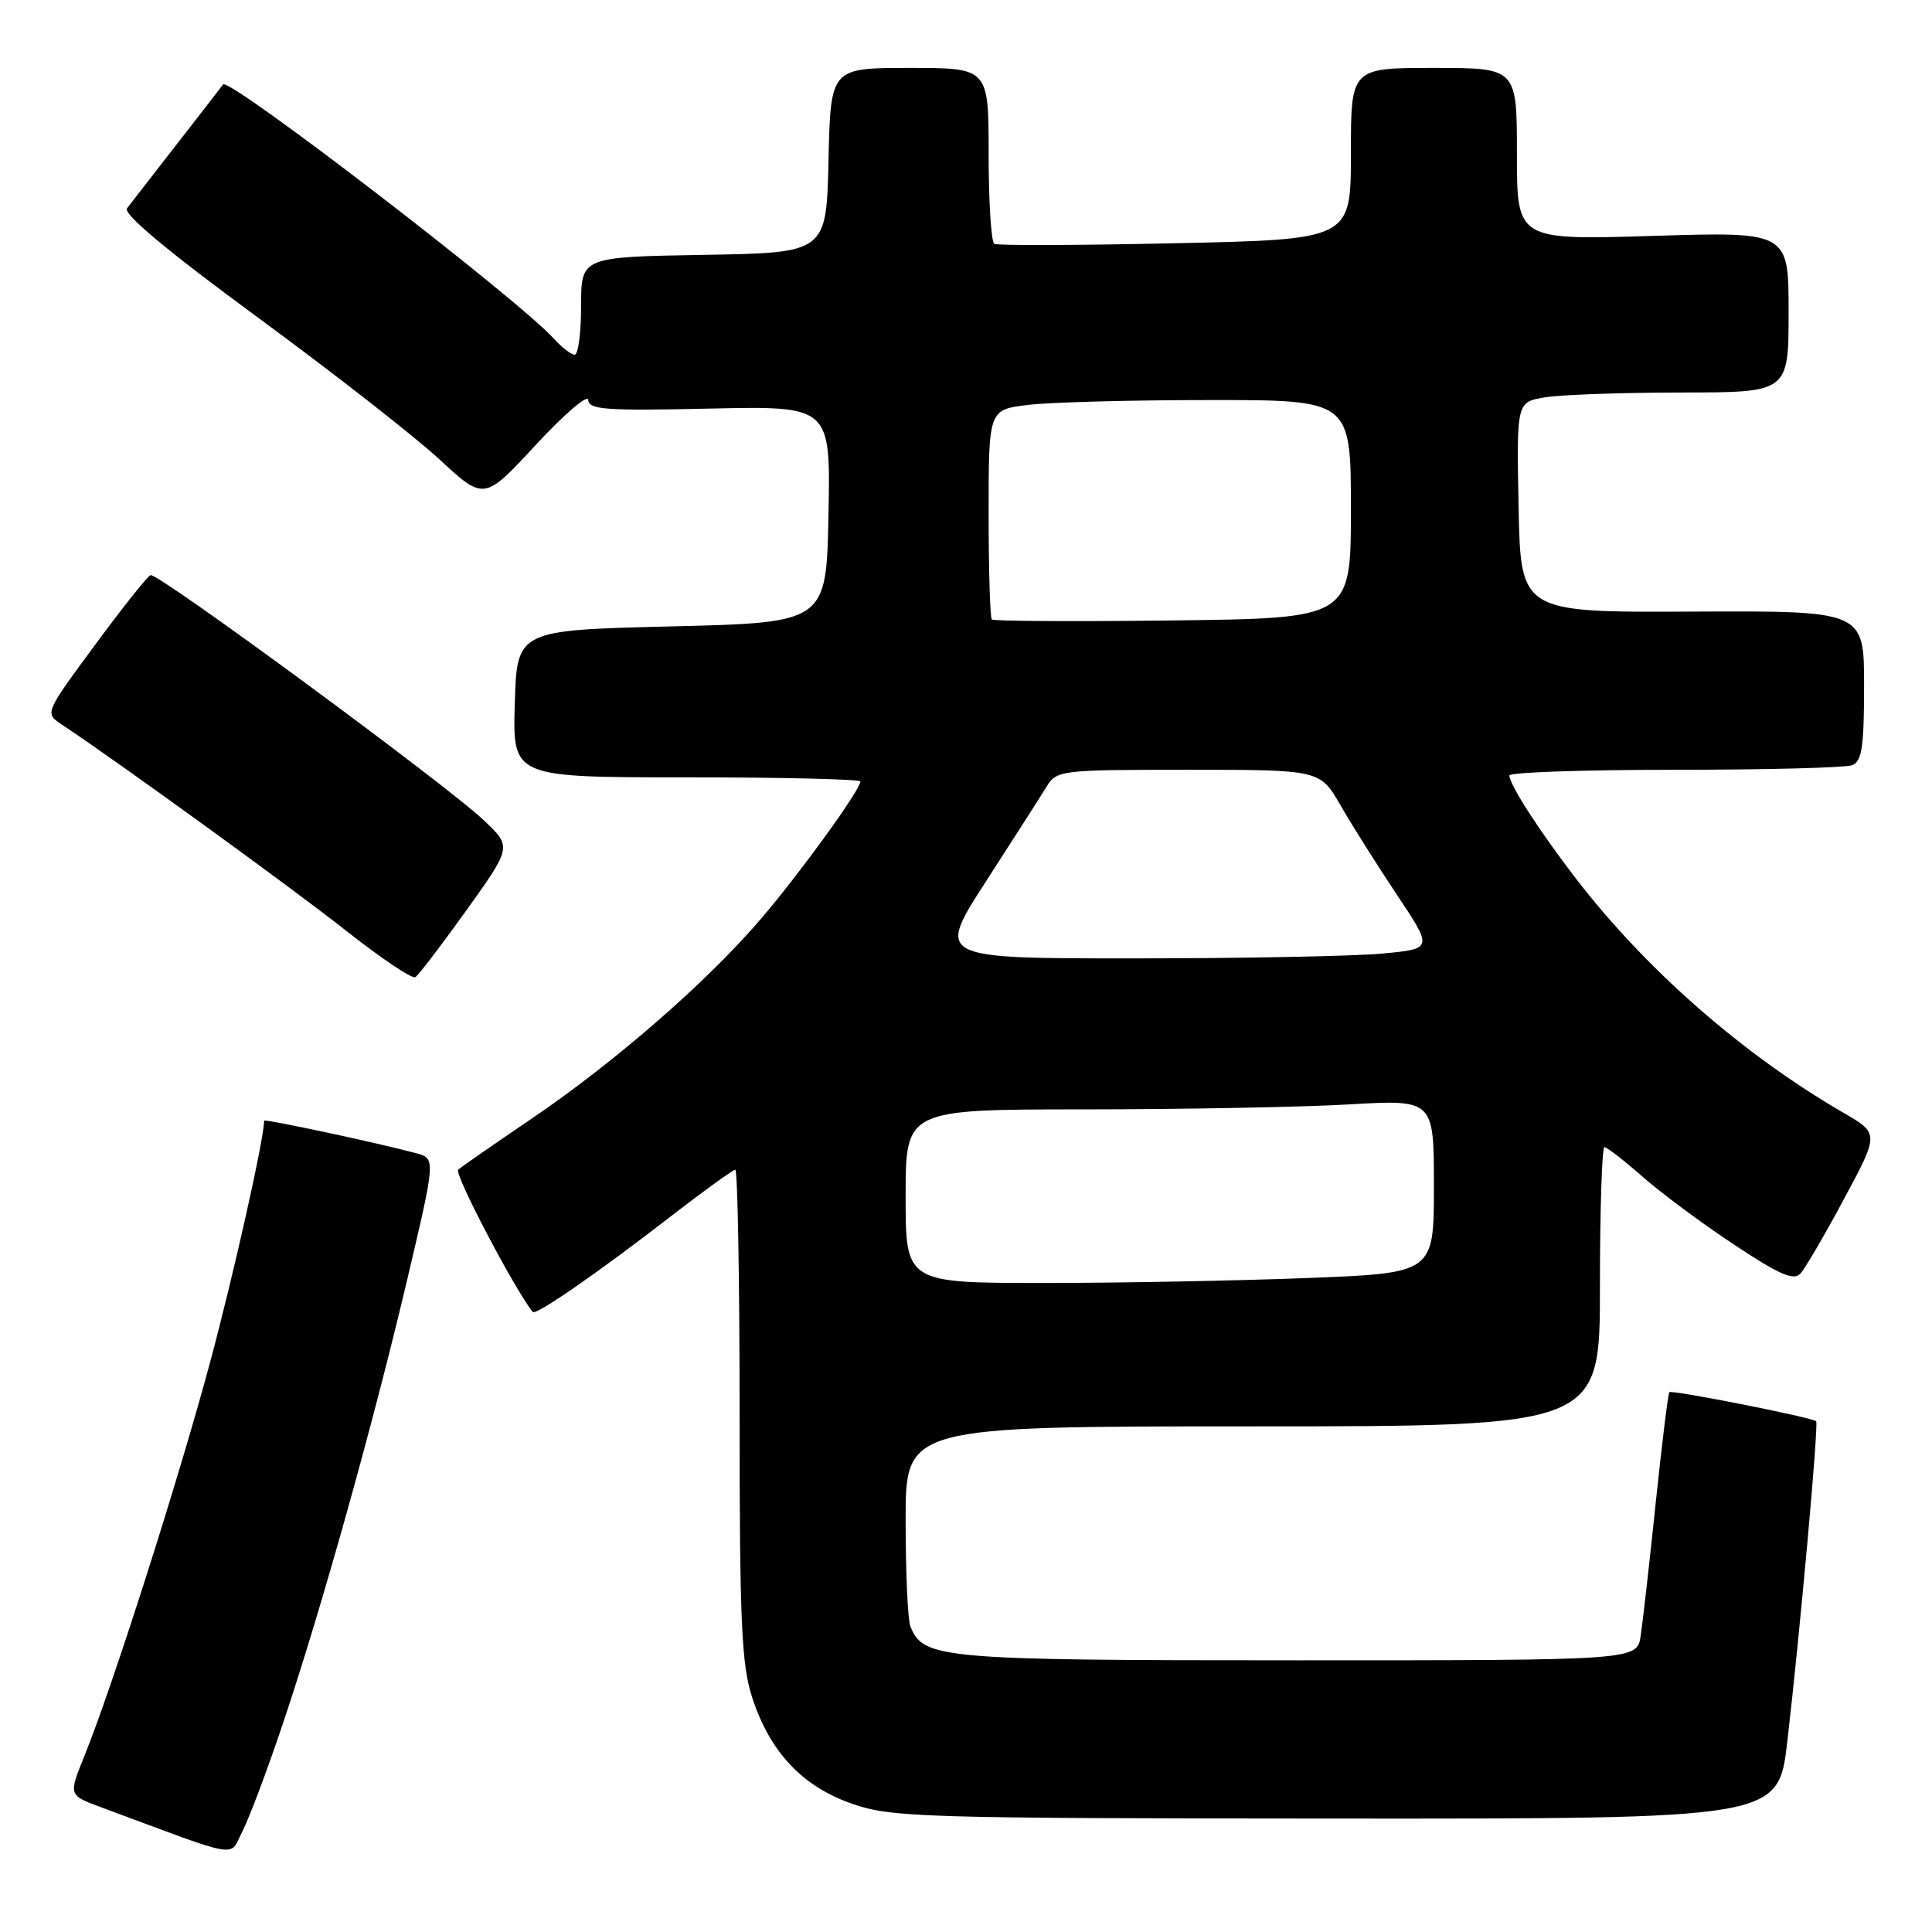 <?xml version="1.0" encoding="UTF-8" standalone="no"?>
<!DOCTYPE svg PUBLIC "-//W3C//DTD SVG 1.1//EN" "http://www.w3.org/Graphics/SVG/1.1/DTD/svg11.dtd" >
<svg xmlns="http://www.w3.org/2000/svg" xmlns:xlink="http://www.w3.org/1999/xlink" version="1.1" viewBox="0 0 256 256">
 <g >
 <path fill="currentColor"
d=" M 37.44 228.52 C 42.52 213.44 49.46 188.64 53.97 169.50 C 57.74 153.50 57.74 153.50 55.12 152.80 C 50.03 151.43 35.00 148.22 35.00 148.50 C 35.00 150.84 30.96 168.89 27.84 180.50 C 23.68 196.00 14.87 223.59 11.18 232.68 C 9.08 237.87 9.08 237.87 13.29 239.43 C 32.35 246.51 30.32 246.16 32.12 242.66 C 33.02 240.92 35.41 234.56 37.44 228.52 Z  M 236.83 230.75 C 238.52 216.21 241.00 188.66 240.65 188.32 C 240.16 187.82 221.53 184.14 221.20 184.47 C 221.03 184.64 220.22 191.24 219.39 199.14 C 218.57 207.04 217.67 214.96 217.40 216.75 C 216.91 220.00 216.91 220.00 171.91 220.00 C 124.52 220.00 122.29 219.80 120.62 215.46 C 120.28 214.56 120.00 208.25 120.00 201.42 C 120.00 189.00 120.00 189.00 166.00 189.00 C 212.00 189.00 212.00 189.00 212.00 170.50 C 212.00 160.32 212.27 152.00 212.60 152.00 C 212.92 152.00 215.19 153.76 217.64 155.91 C 220.08 158.07 225.54 162.12 229.76 164.91 C 235.78 168.91 237.67 169.73 238.57 168.75 C 239.20 168.06 241.80 163.61 244.35 158.85 C 249.00 150.19 249.00 150.19 244.25 147.44 C 230.91 139.70 218.09 128.47 208.77 116.35 C 203.95 110.08 200.01 103.97 200.00 102.75 C 200.00 102.34 209.86 102.00 221.92 102.00 C 233.97 102.00 244.55 101.73 245.42 101.39 C 246.71 100.90 247.00 98.99 247.00 90.86 C 247.00 80.93 247.00 80.93 224.25 81.04 C 201.50 81.15 201.50 81.15 201.22 67.21 C 200.95 53.27 200.95 53.27 204.72 52.65 C 206.80 52.30 214.91 52.02 222.75 52.01 C 237.00 52.00 237.00 52.00 237.00 41.35 C 237.00 30.70 237.00 30.70 219.00 31.26 C 201.00 31.81 201.00 31.81 201.00 20.41 C 201.00 9.00 201.00 9.00 190.00 9.00 C 179.00 9.00 179.00 9.00 179.00 20.36 C 179.00 31.73 179.00 31.73 155.75 32.23 C 142.96 32.51 132.16 32.55 131.75 32.31 C 131.34 32.07 131.00 26.73 131.00 20.44 C 131.00 9.00 131.00 9.00 120.53 9.00 C 110.06 9.00 110.06 9.00 109.78 21.25 C 109.50 33.50 109.50 33.50 93.25 33.77 C 77.00 34.05 77.00 34.05 77.00 40.52 C 77.00 44.09 76.62 47.00 76.15 47.00 C 75.69 47.00 74.45 46.05 73.40 44.89 C 68.70 39.66 30.31 10.16 29.56 11.19 C 29.44 11.36 26.72 14.88 23.51 19.00 C 20.30 23.12 17.29 27.00 16.83 27.61 C 16.28 28.34 22.21 33.29 34.15 42.06 C 44.14 49.39 54.98 57.86 58.23 60.87 C 64.15 66.35 64.15 66.35 71.02 58.92 C 74.81 54.84 77.93 52.17 77.95 53.00 C 77.99 54.28 80.31 54.45 94.03 54.14 C 110.06 53.79 110.06 53.79 109.78 68.14 C 109.50 82.50 109.50 82.50 89.00 83.00 C 68.50 83.50 68.50 83.50 68.21 93.25 C 67.93 103.00 67.93 103.00 90.96 103.00 C 103.63 103.00 114.00 103.25 114.00 103.55 C 114.00 104.66 106.05 115.65 100.84 121.74 C 93.71 130.08 81.51 140.71 70.50 148.19 C 65.55 151.55 61.14 154.61 60.71 154.99 C 60.13 155.49 68.09 170.68 70.59 173.85 C 70.98 174.35 79.25 168.63 88.68 161.33 C 93.18 157.85 97.12 155.00 97.43 155.00 C 97.74 155.00 98.00 169.57 98.00 187.39 C 98.00 214.80 98.25 220.56 99.66 224.90 C 102.00 232.15 106.34 236.76 113.00 239.04 C 118.14 240.81 122.29 240.94 177.07 240.97 C 235.64 241.00 235.64 241.00 236.83 230.75 Z  M 61.81 120.61 C 67.81 112.22 67.81 112.22 64.15 108.73 C 59.26 104.06 20.92 75.85 19.95 76.21 C 19.53 76.37 16.20 80.55 12.56 85.50 C 5.92 94.50 5.92 94.50 8.18 96.00 C 15.70 100.99 38.78 117.73 45.88 123.34 C 50.49 126.98 54.61 129.74 55.03 129.48 C 55.46 129.22 58.50 125.23 61.81 120.61 Z  M 120.00 158.50 C 120.00 147.00 120.00 147.00 143.75 147.00 C 156.81 146.99 172.56 146.70 178.75 146.34 C 190.00 145.69 190.00 145.69 190.00 157.19 C 190.00 168.69 190.00 168.69 173.34 169.34 C 164.18 169.70 148.43 170.00 138.34 170.00 C 120.00 170.00 120.00 170.00 120.00 158.50 Z  M 130.67 116.75 C 134.31 111.11 137.91 105.49 138.67 104.25 C 140.01 102.06 140.48 102.00 157.48 102.00 C 174.92 102.00 174.92 102.00 177.65 106.75 C 179.15 109.36 182.52 114.70 185.13 118.61 C 189.87 125.72 189.87 125.72 183.19 126.35 C 179.51 126.70 164.70 126.99 150.27 126.99 C 124.05 127.00 124.05 127.00 130.67 116.75 Z  M 131.42 82.08 C 131.19 81.85 131.00 75.50 131.00 67.97 C 131.00 54.28 131.00 54.28 136.25 53.65 C 139.14 53.30 149.94 53.01 160.25 53.01 C 179.00 53.00 179.00 53.00 179.00 67.46 C 179.00 81.93 179.00 81.93 155.42 82.21 C 142.44 82.37 131.64 82.31 131.42 82.08 Z "/>
</g>
</svg>